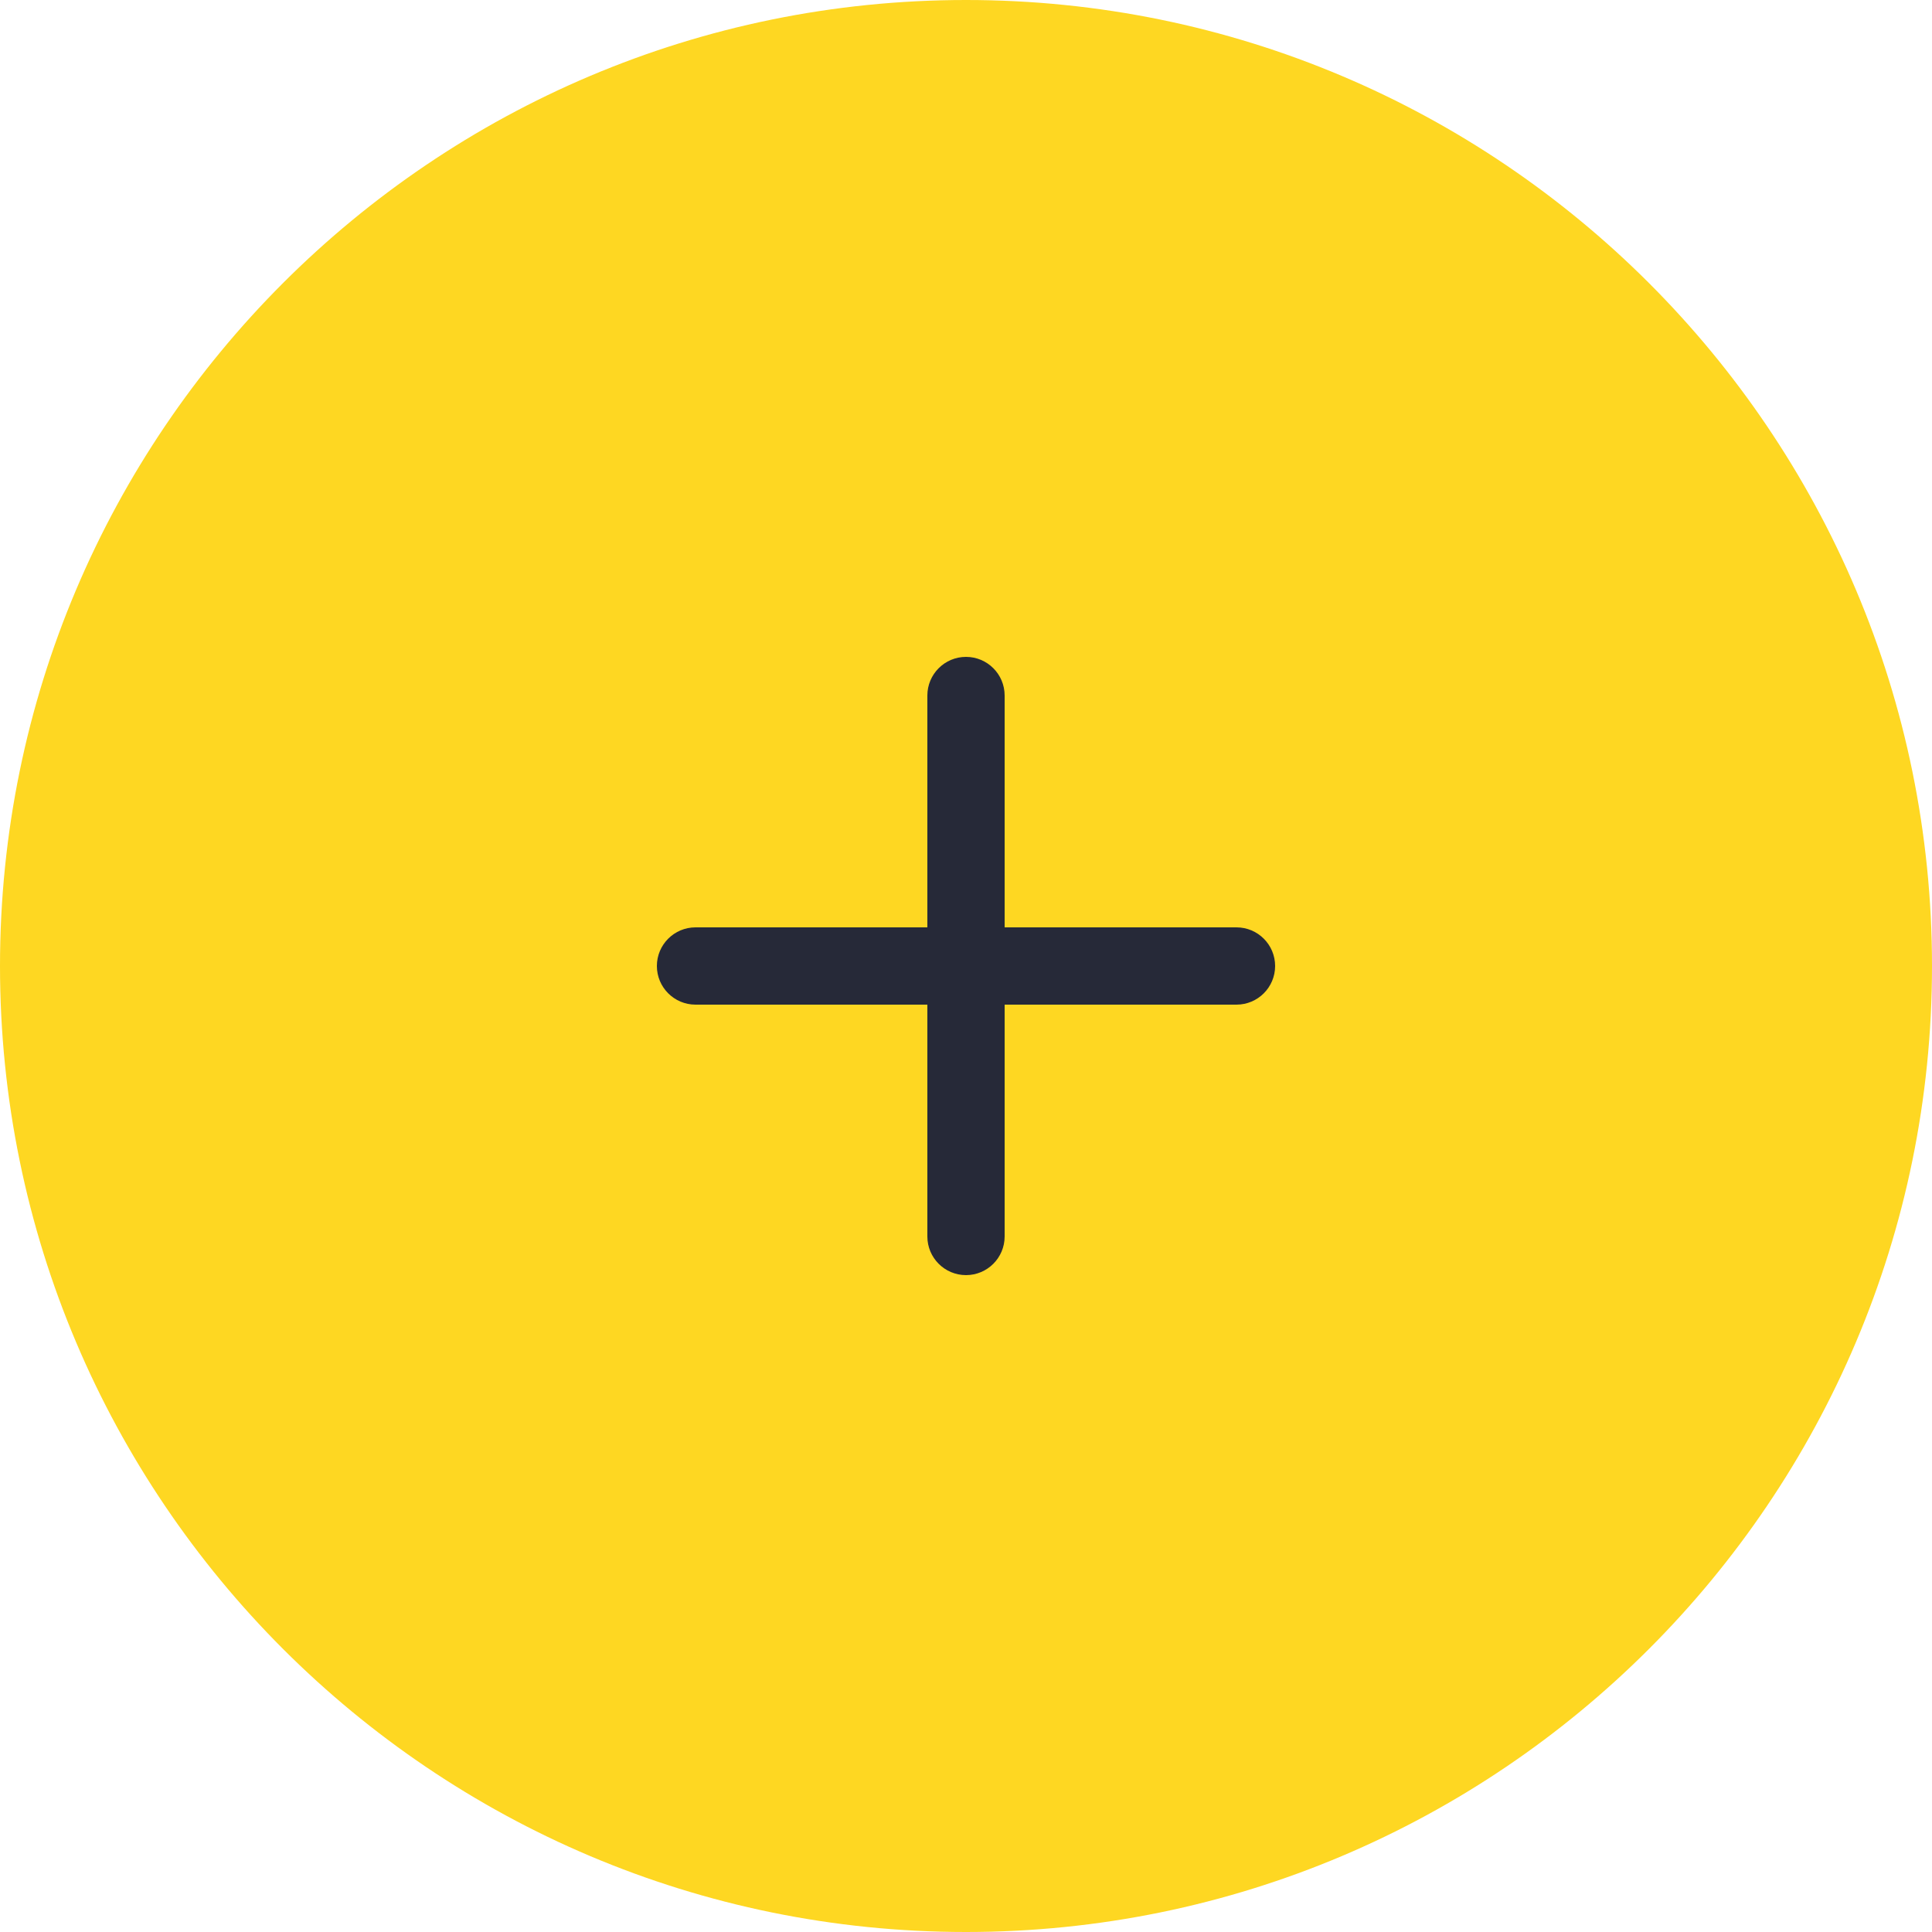 <svg width="25" height="25" version="1.1" viewBox="0 0 25 25" xmlns="http://www.w3.org/2000/svg">
 <path d="m12.5 25c6.9 0 12.5-5.6 12.5-12.5 0-6.9-5.6-12.5-12.5-12.5-6.9 0-12.5 5.6-12.5 12.5 0 6.9 5.6 12.5 12.5 12.5z" clip-rule="evenodd" fill="#fed722" fill-rule="evenodd" stroke-width="1.25"/>
 <path d="m12.5 8.5c0.276 0 0.5 0.224 0.5 0.5v3h3c0.276 0 0.5 0.224 0.5 0.5s-0.224 0.5-0.5 0.5h-3v3c0 0.276-0.224 0.5-0.5 0.5s-0.5-0.224-0.5-0.5v-3h-3c-0.276 0-0.5-0.224-0.5-0.5s0.224-0.5 0.5-0.5h3v-3c0-0.276 0.224-0.5 0.5-0.5z" fill="#262938"/>
</svg>
